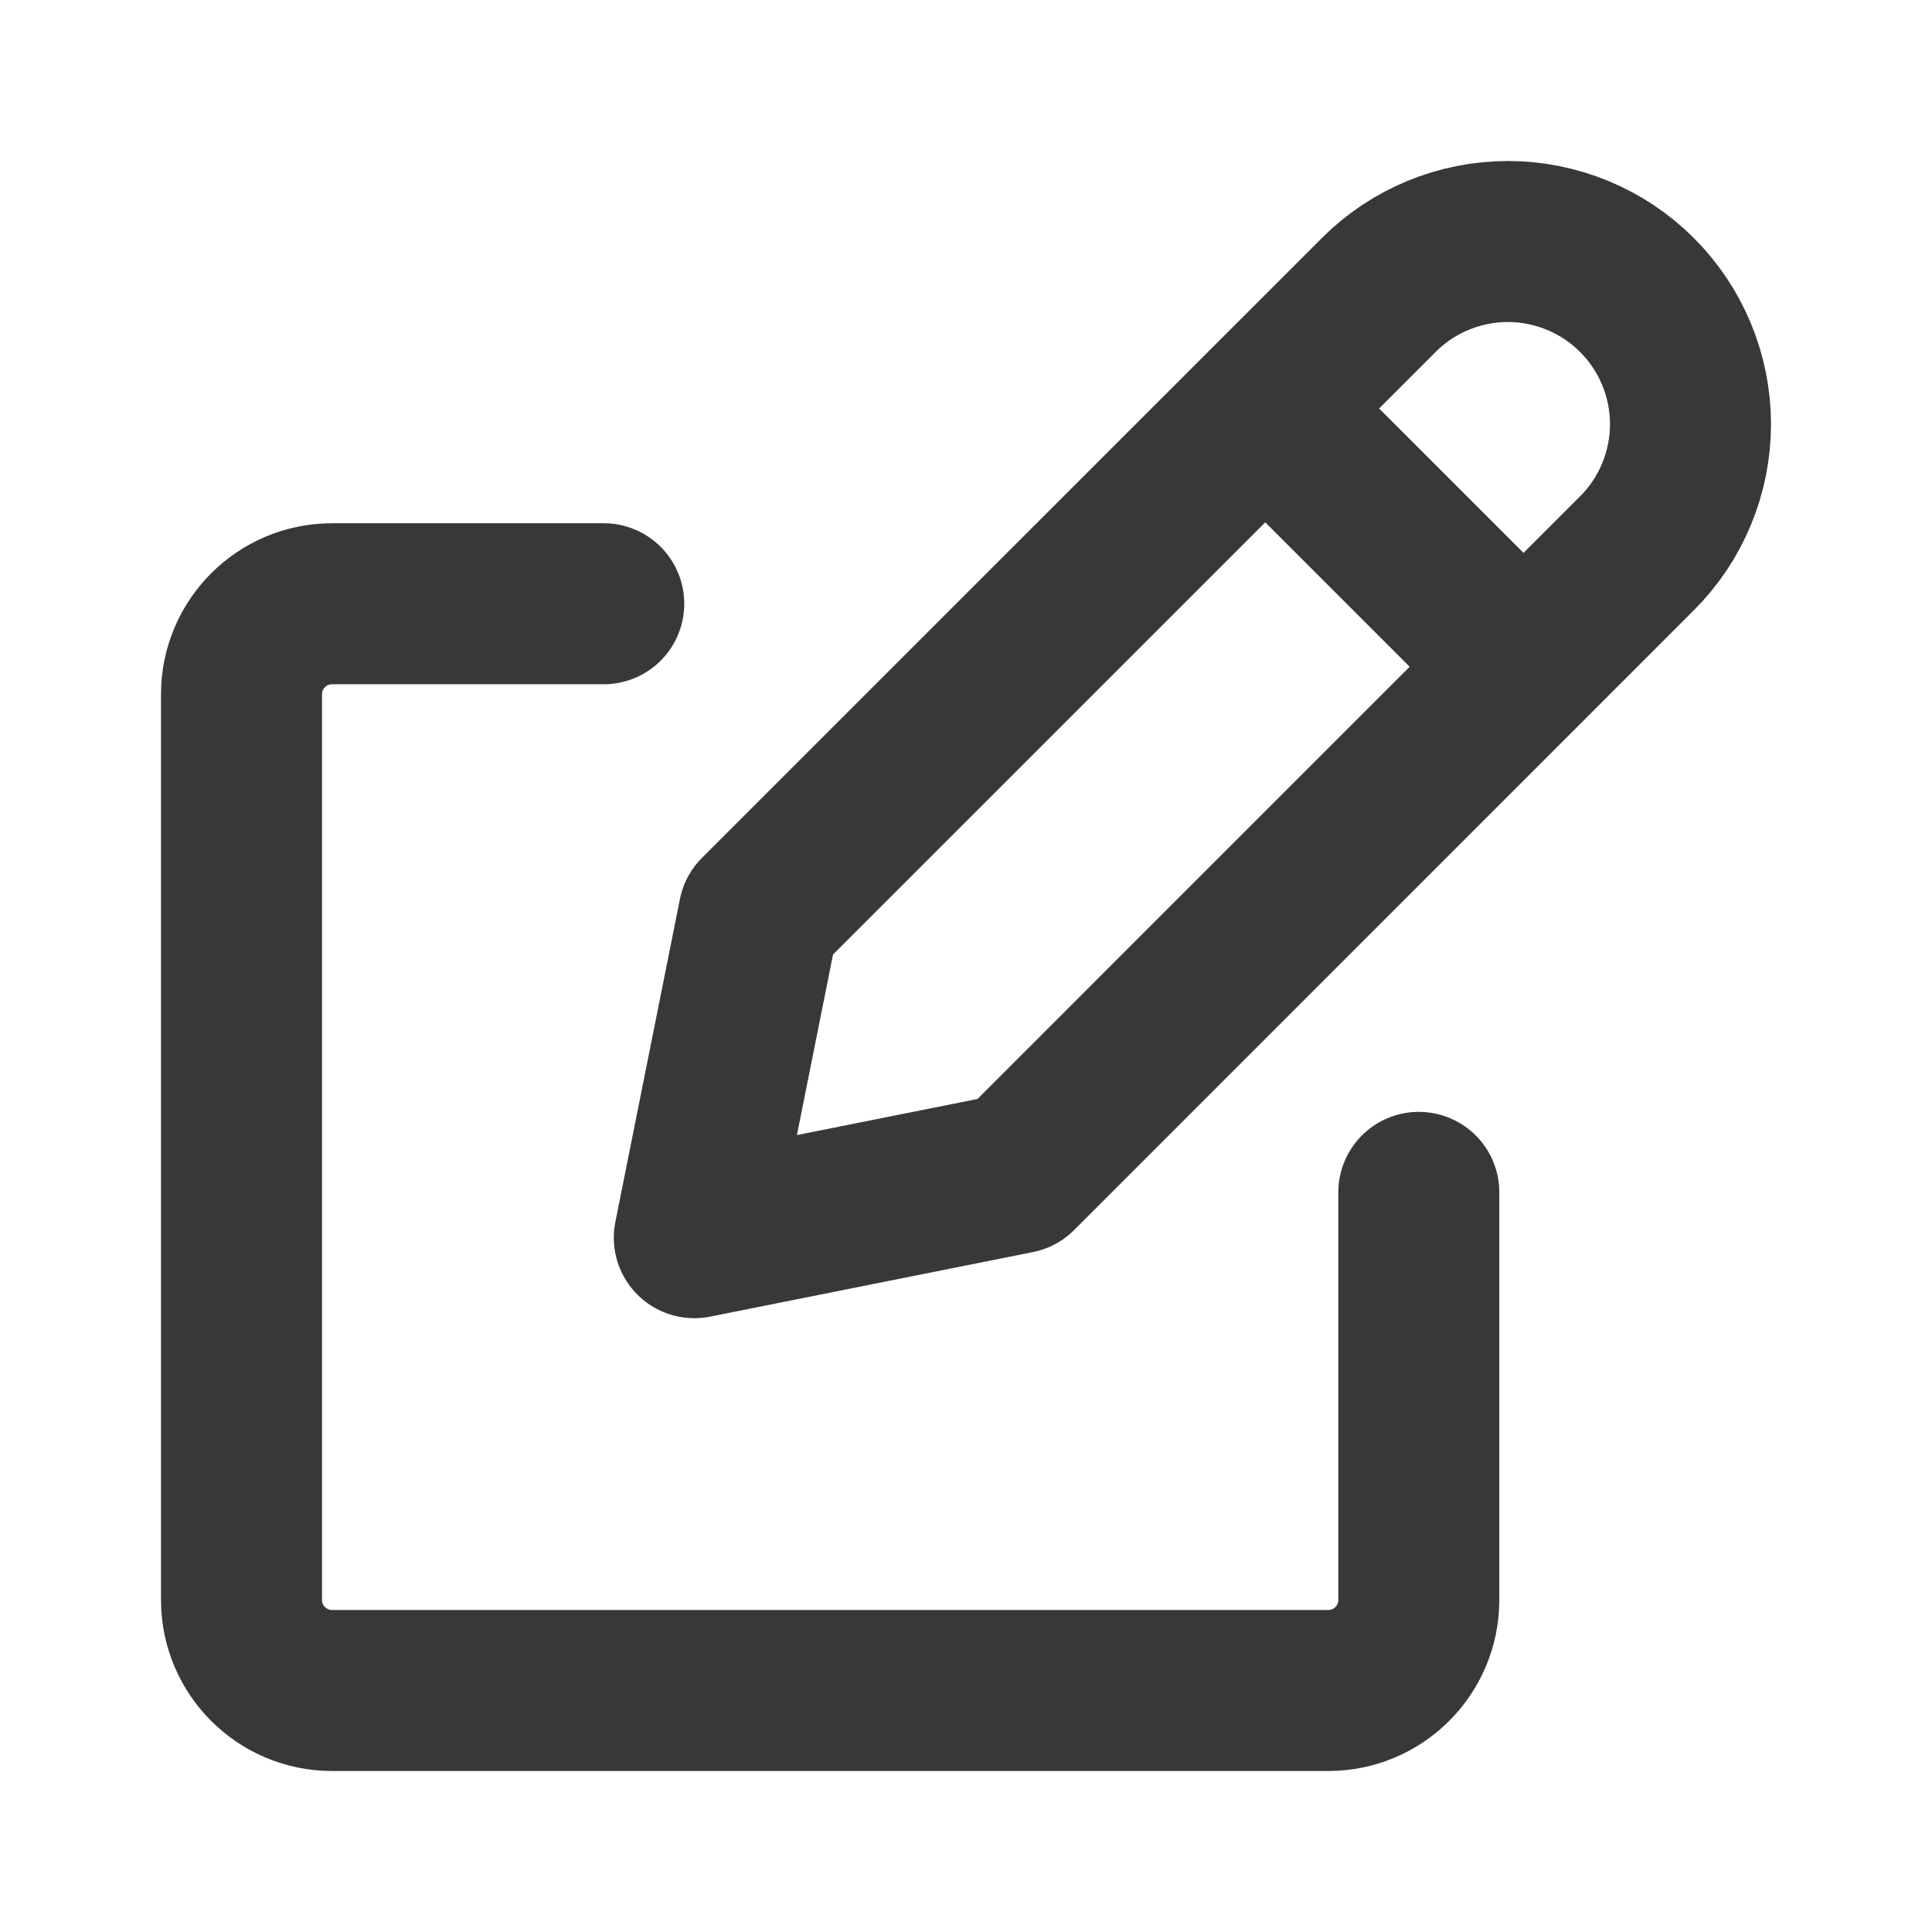 <svg width="24" height="24" viewBox="0 0 24 24" fill="none" xmlns="http://www.w3.org/2000/svg">
<path d="M15.717 5.074L18.926 8.283M7.5 7.5H4.125C3.504 7.5 3 8.004 3 8.625V19.875C3 20.496 3.504 21 4.125 21H16.5C17.121 21 17.625 20.496 17.625 19.875V14.812M20.335 3.665C20.546 3.875 20.713 4.126 20.827 4.401C20.941 4.676 21 4.971 21 5.269C21 5.567 20.941 5.862 20.827 6.137C20.713 6.413 20.546 6.663 20.335 6.873L12.636 14.573L8.625 15.375L9.427 11.364L17.127 3.665C17.337 3.454 17.587 3.287 17.863 3.173C18.138 3.059 18.433 3 18.731 3C19.029 3 19.324 3.059 19.599 3.173C19.875 3.287 20.125 3.454 20.335 3.665Z" stroke="#383838" stroke-width="2" stroke-linecap="round" stroke-linejoin="round"/>
</svg>
